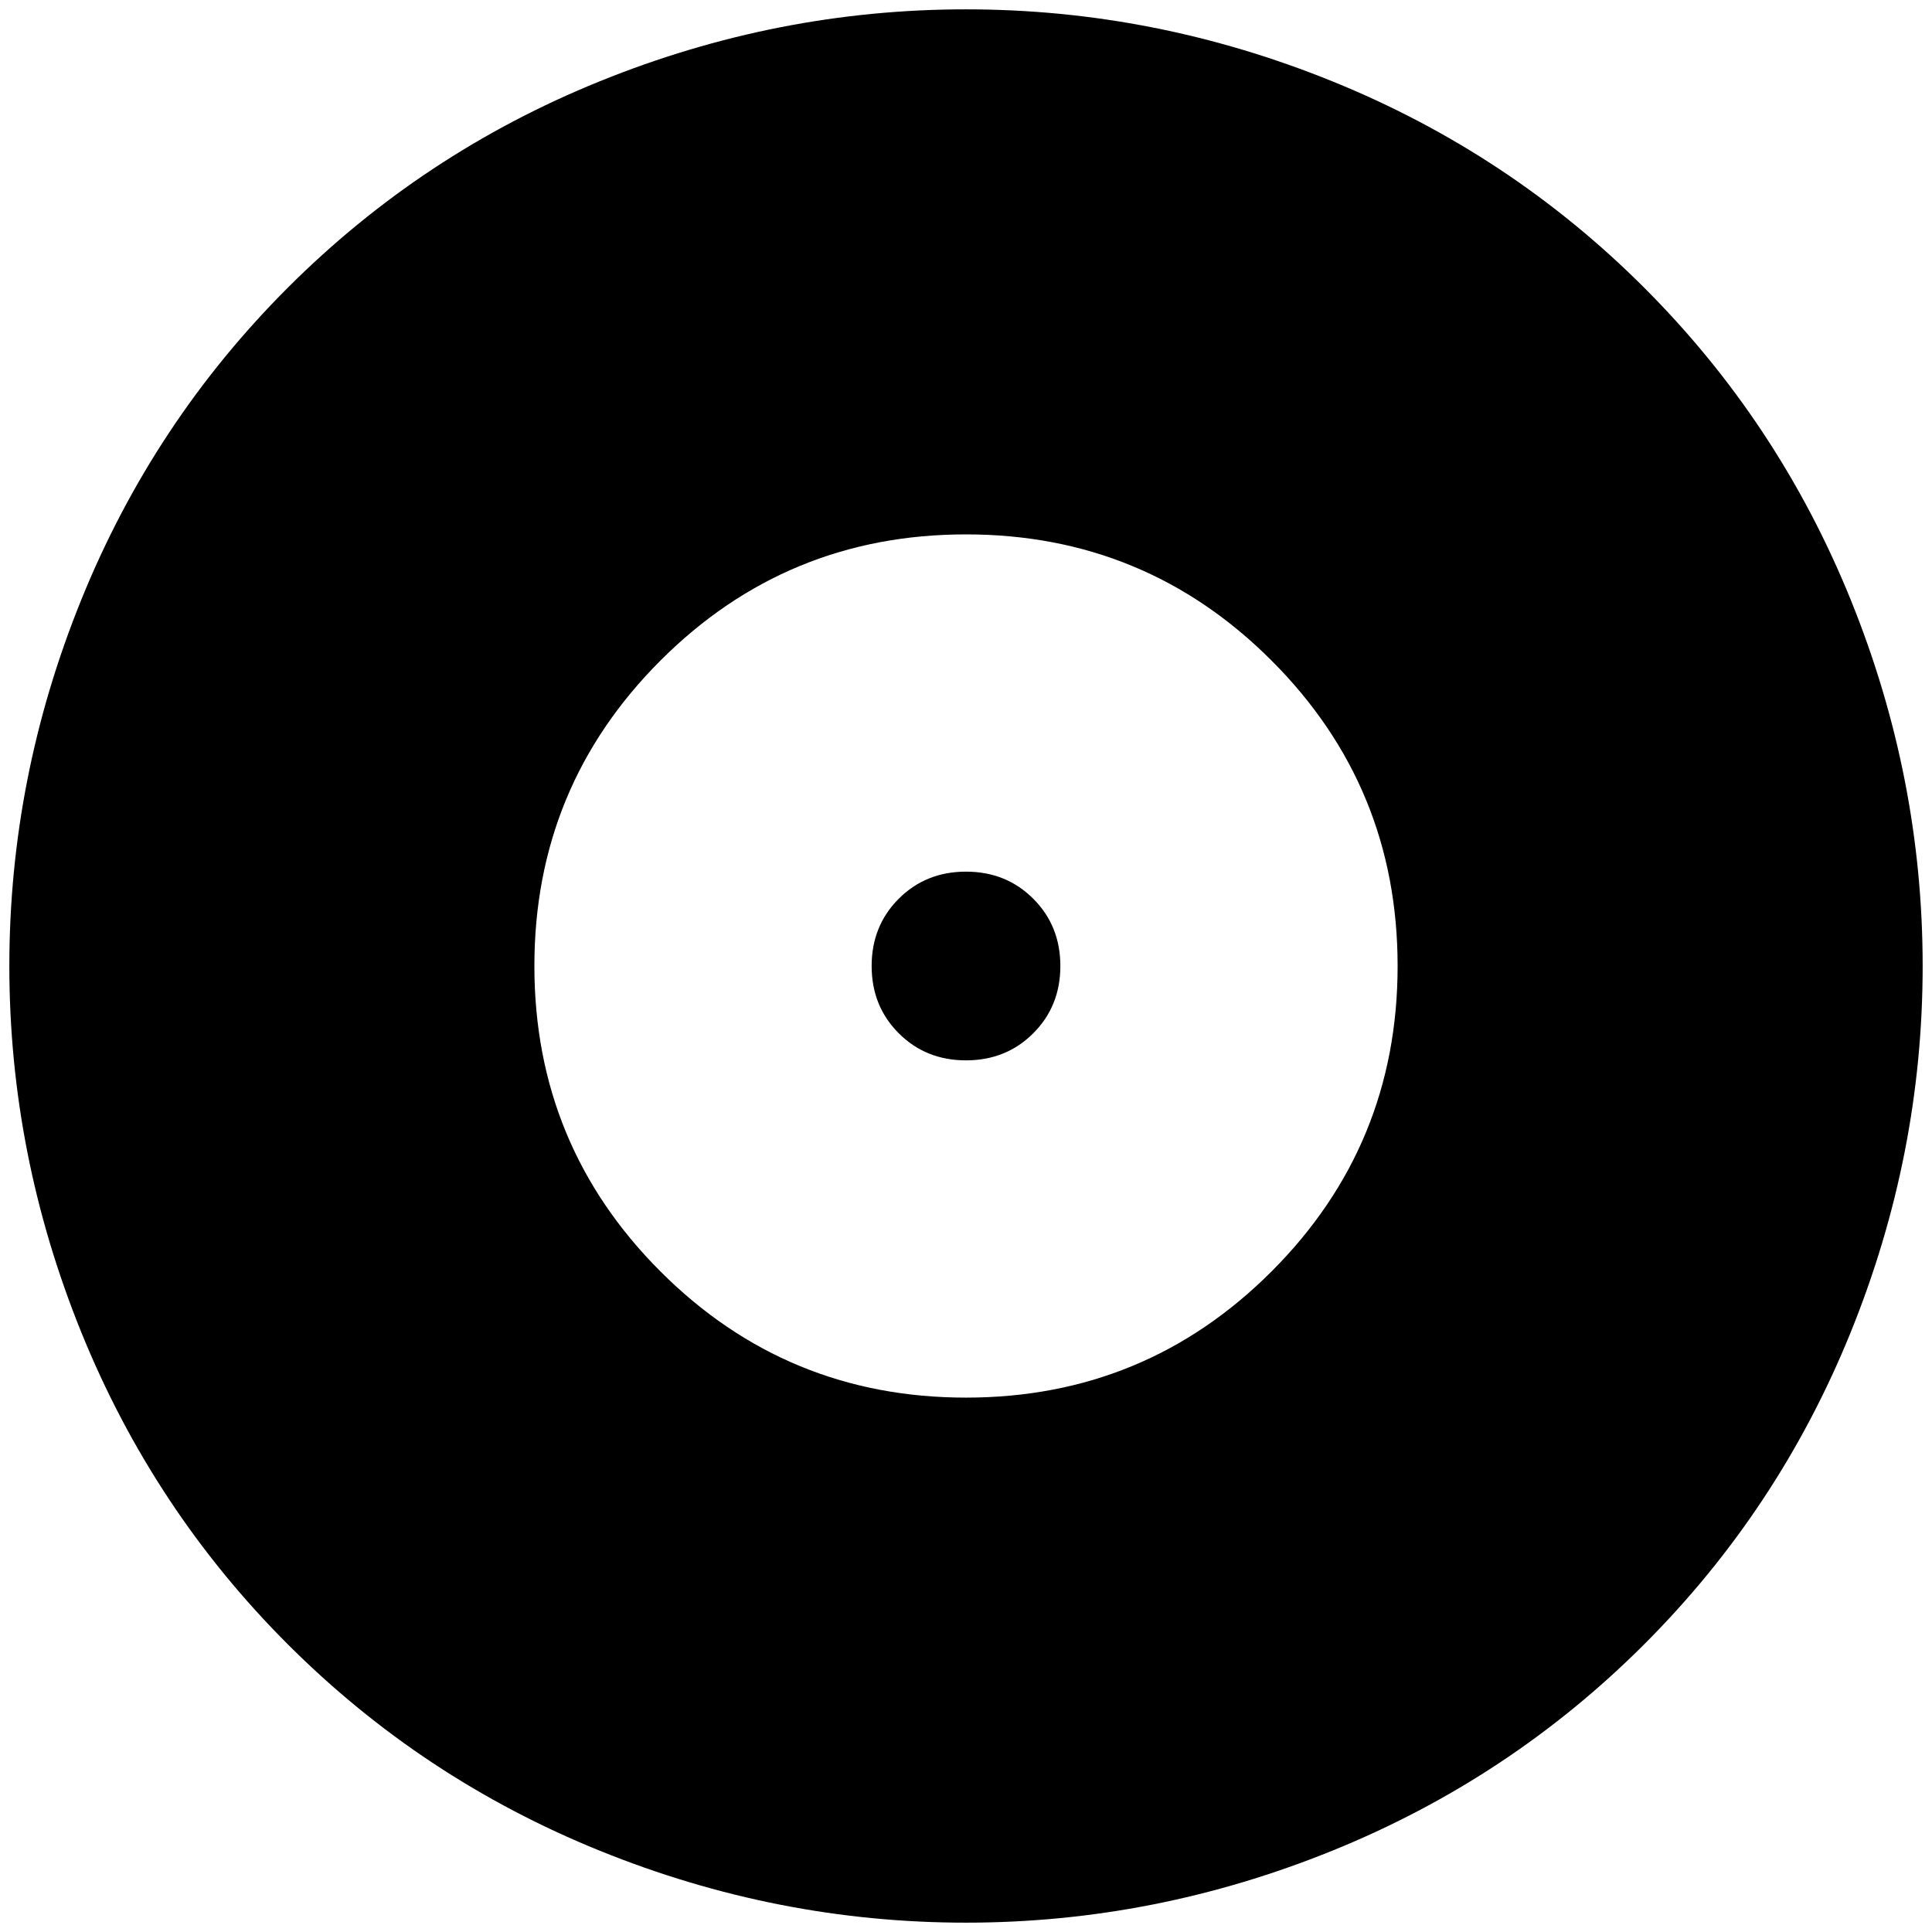 <?xml version="1.0" standalone="no"?>
<!DOCTYPE svg PUBLIC "-//W3C//DTD SVG 1.1//EN" "http://www.w3.org/Graphics/SVG/1.1/DTD/svg11.dtd" >
<svg xmlns="http://www.w3.org/2000/svg" xmlns:xlink="http://www.w3.org/1999/xlink" version="1.1" width="2048" height="2048" viewBox="-10 0 2068 2048">
   <path fill="currentColor"
d="M1024 923q-43 0 -72 29t-29 72t29 72t72 29t72 -29t29 -72t-29 -72t-72 -29zM1024 1486q-192 0 -327 -135t-135 -327t135 -327t327 -135t327 135t135 327t-135 327t-327 135zM1024 0q-202 0 -392 77t-334 221t-221 334t-77 392t77 392t221 334t334 221t392 77t392 -77
t334 -221t221 -334t77 -392t-77 -392t-221 -334t-334 -221t-392 -77z" />
</svg>
